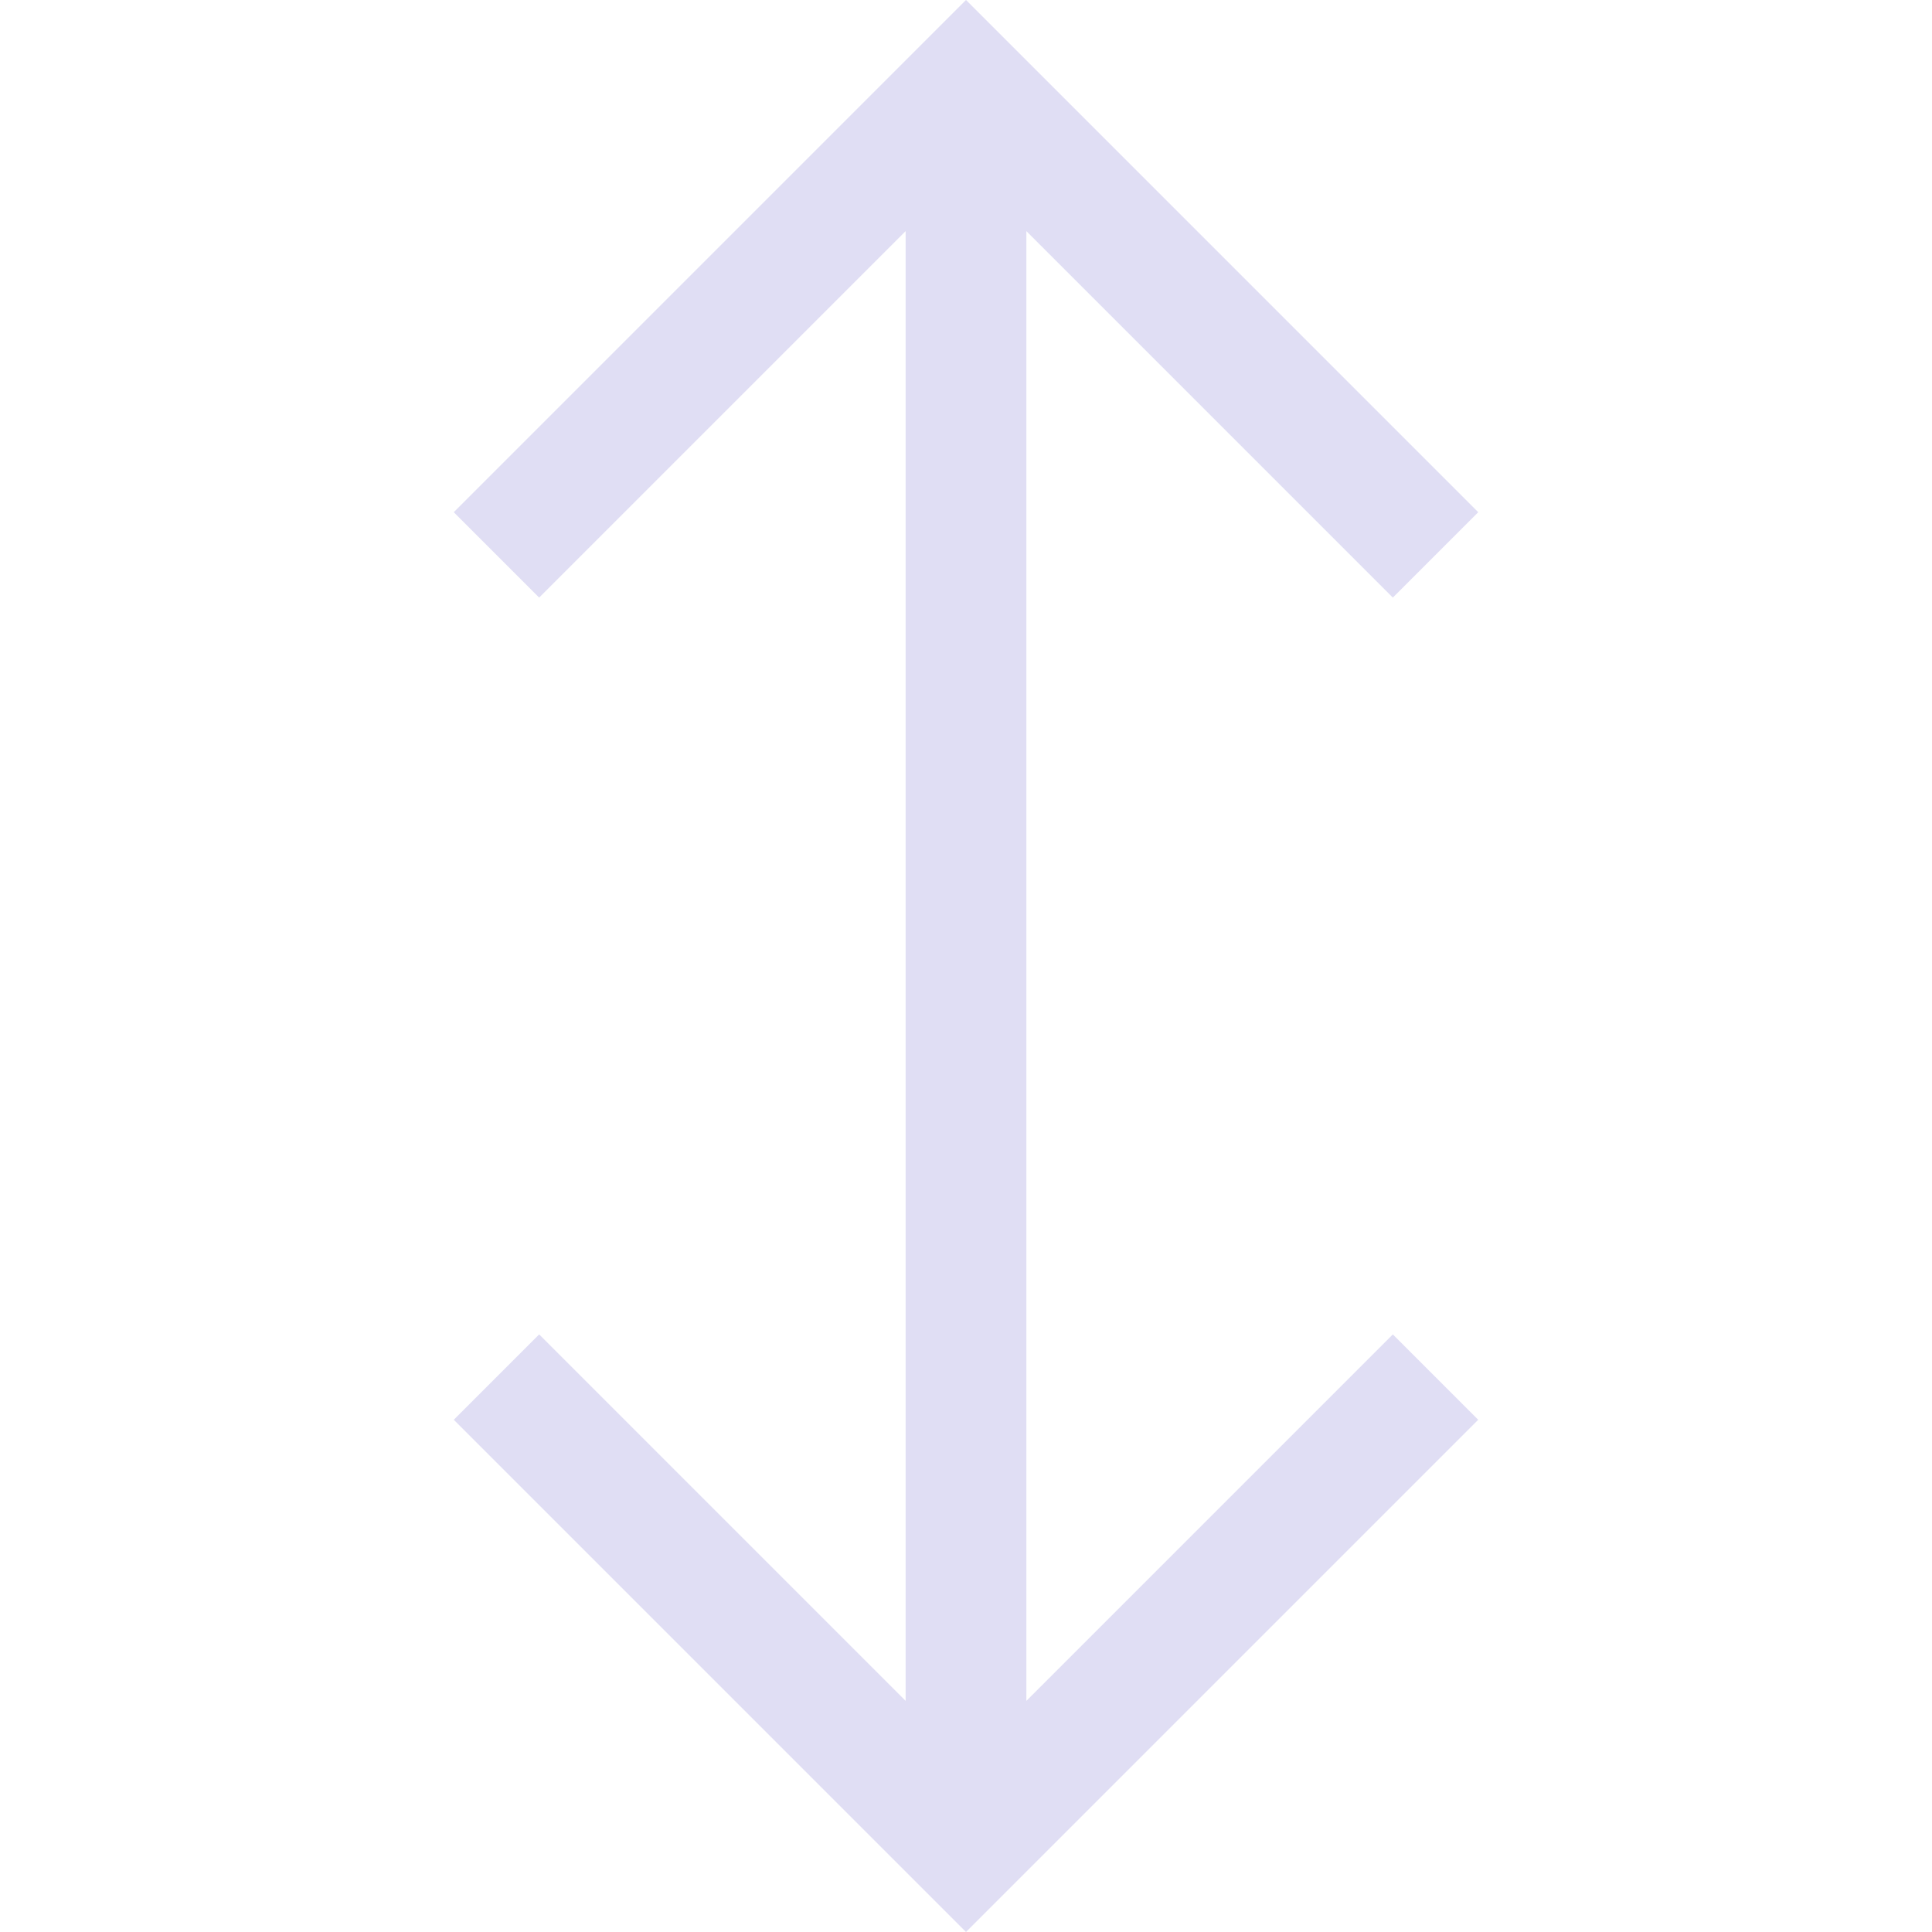 <svg width="16px" height="16px" version="1.1" viewBox="0 0 16 16" xmlns="http://www.w3.org/2000/svg">
 <path d="m12.242 4.242-4.242-4.242-4.242 4.242 0.707 0.707 3.035-3.035v12.172l-3.035-3.035-0.707 0.707 4.242 4.242 4.242-4.242-0.707-0.707-3.035 3.035v-12.172l3.035 3.035z" fill="#e0def4" stroke-linecap="round" stroke-linejoin="round" stroke-width="1.5"/>
</svg>
